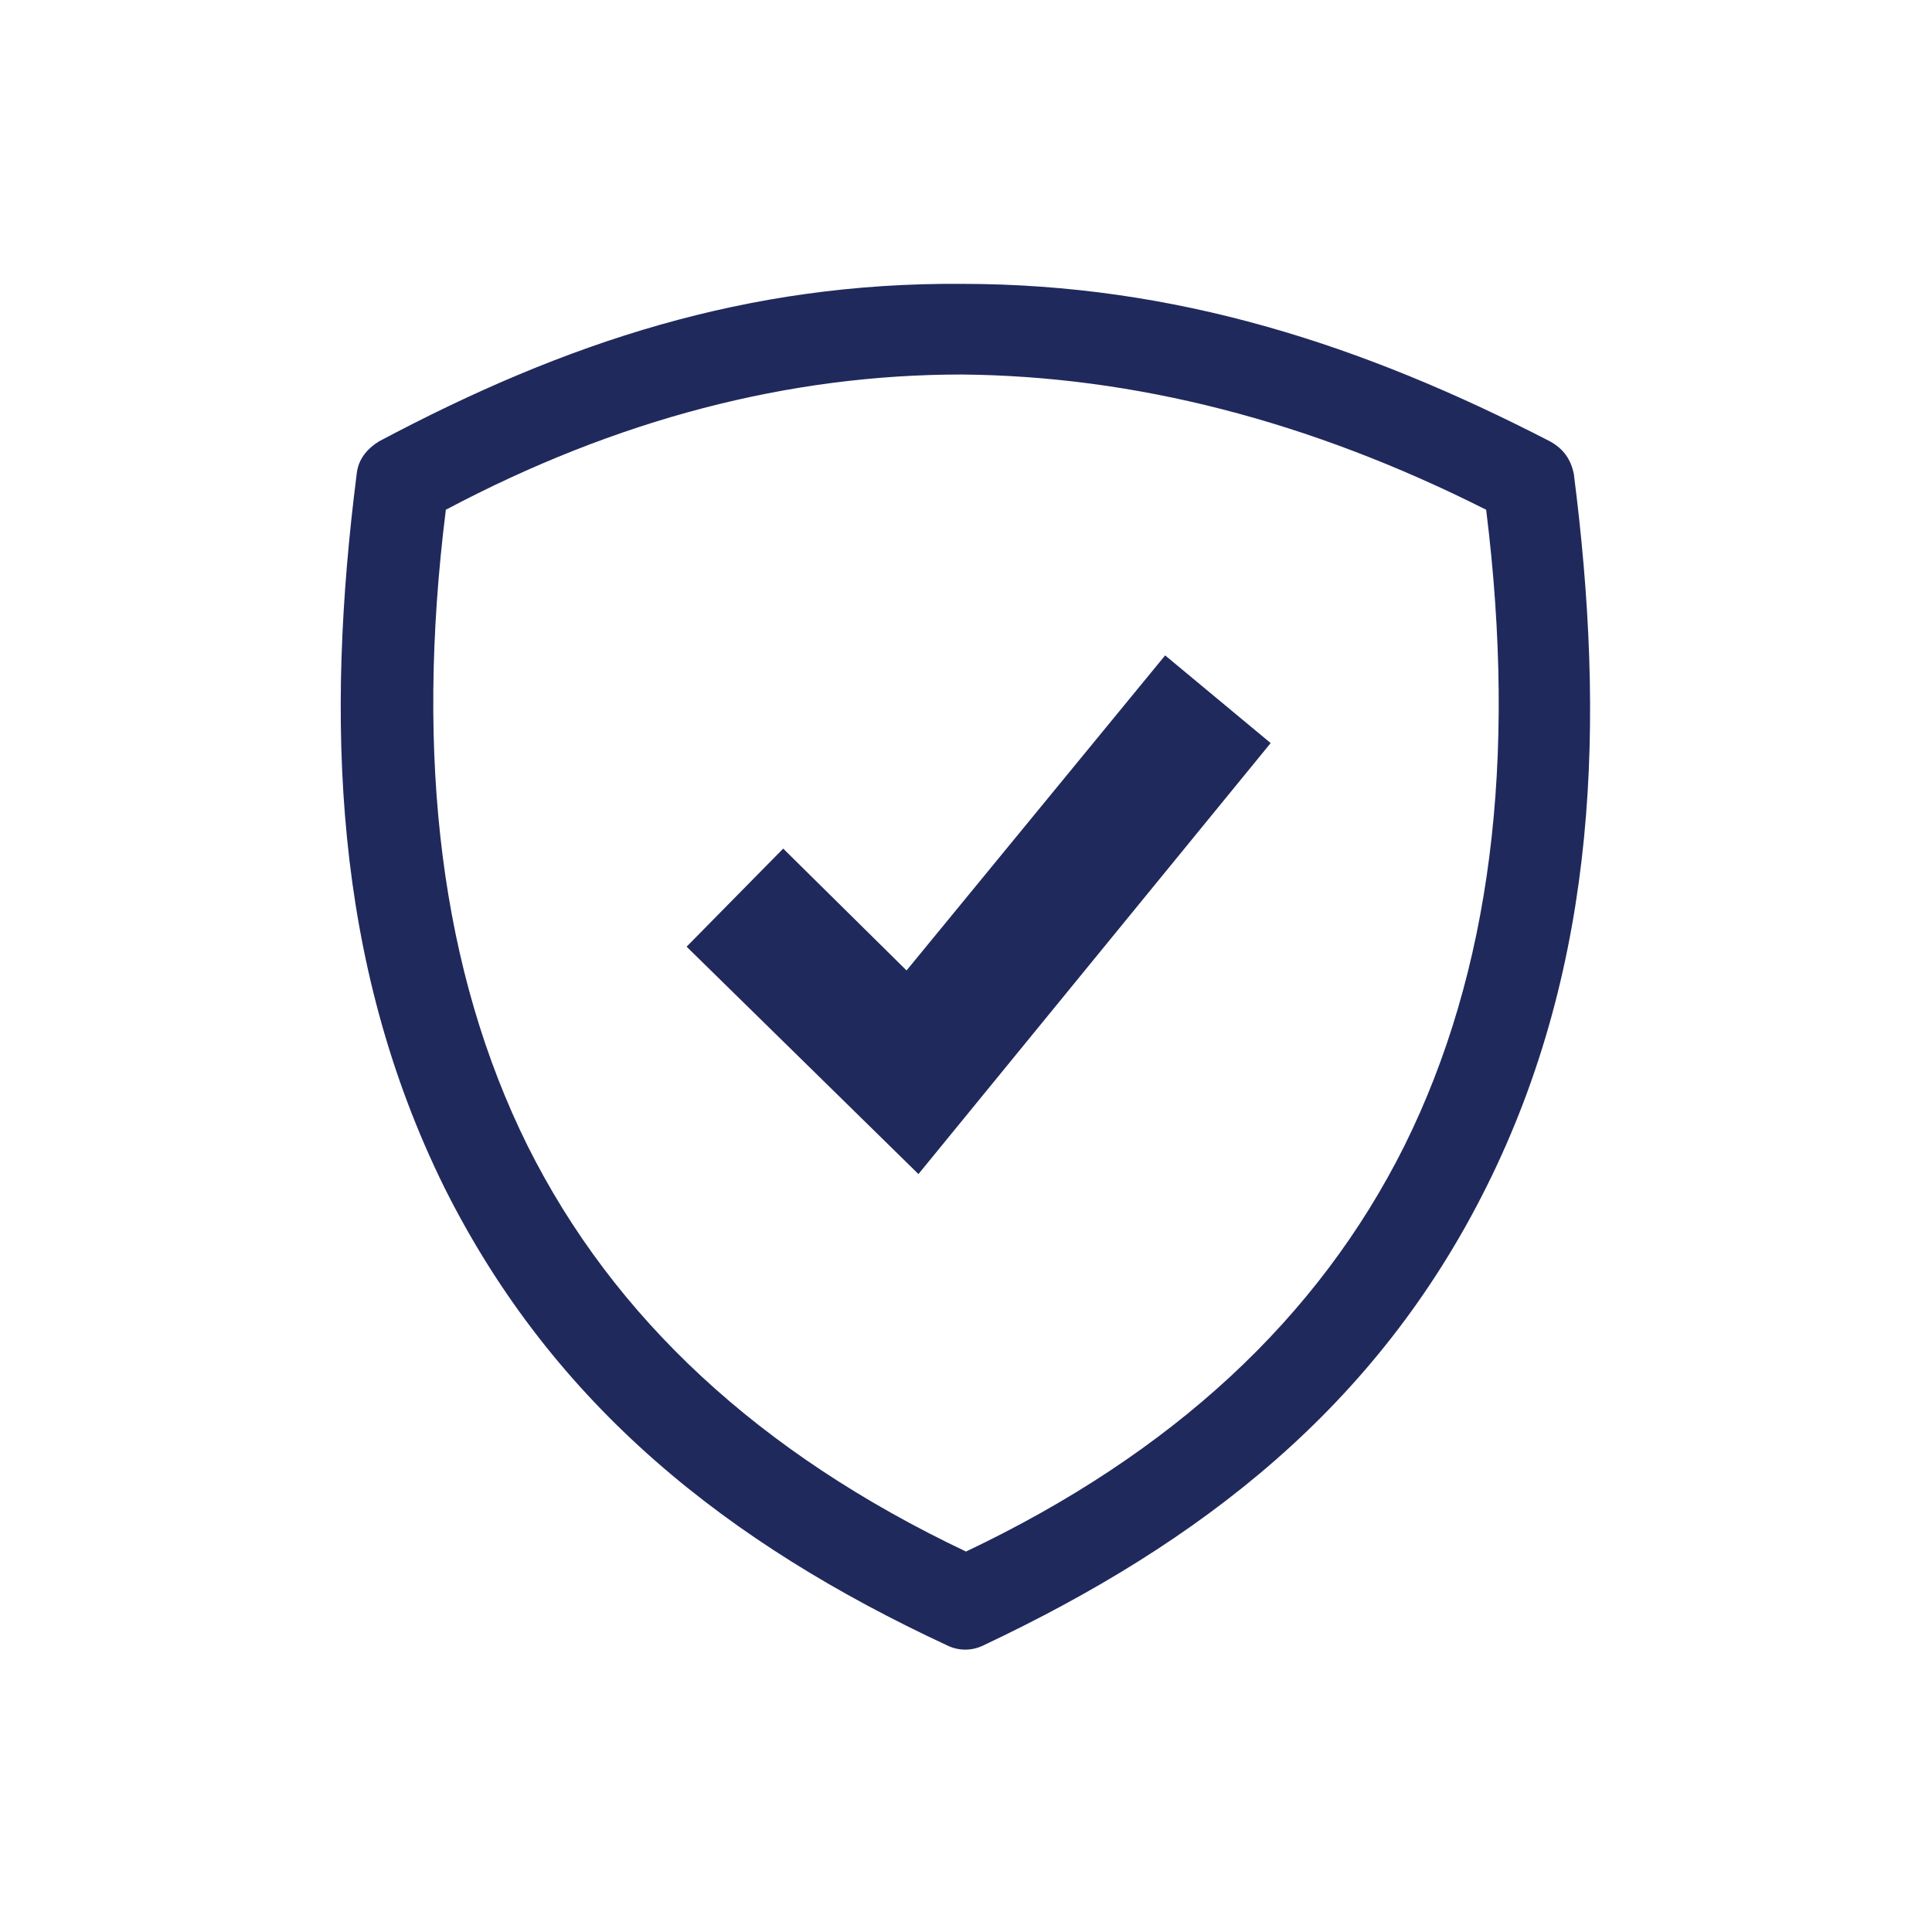 <?xml version="1.0" encoding="utf-8"?>
<!-- Generator: Adobe Illustrator 22.1.0, SVG Export Plug-In . SVG Version: 6.00 Build 0)  -->
<svg version="1.1" id="Layer_1" xmlns="http://www.w3.org/2000/svg" xmlns:xlink="http://www.w3.org/1999/xlink" x="0px" y="0px"
	 viewBox="0 0 130 130" style="enable-background:new 0 0 130 130;" xml:space="preserve">
<style type="text/css">
	.st0{fill:#20295C;}
</style>
<g>
	<path class="st0" d="M64.7,19.1c14.4,0,27,4.1,39.6,10.6c0.9,0.5,1.4,1.2,1.6,2.2c2.1,16.4,1.7,32.8-5.9,48
		c-7.4,14.8-19.2,23.9-33.8,30.8c-0.8,0.4-1.7,0.4-2.5,0c-14.6-6.8-26.4-16-33.8-30.8c-7.5-15.2-8-31.5-5.9-48
		c0.1-1,0.7-1.7,1.5-2.2C38.1,23,50.3,19,64.7,19.1L64.7,19.1z M64.7,25.2c-11.6,0-23.2,3-34.7,9.1c-2.1,16.8-0.3,31.1,5.5,42.8
		c5.8,11.6,15.6,20.7,29.5,27.3c13.9-6.6,23.7-15.7,29.5-27.3c5.8-11.7,7.6-25.9,5.5-42.8C88.1,28.3,76.3,25.3,64.7,25.2L64.7,25.2z
		"/>
	<polygon class="st0" points="52.7,57.1 61,65.3 78.4,44.1 85.5,50 61.8,79 46.2,63.7 	"/>
</g>
</svg>
